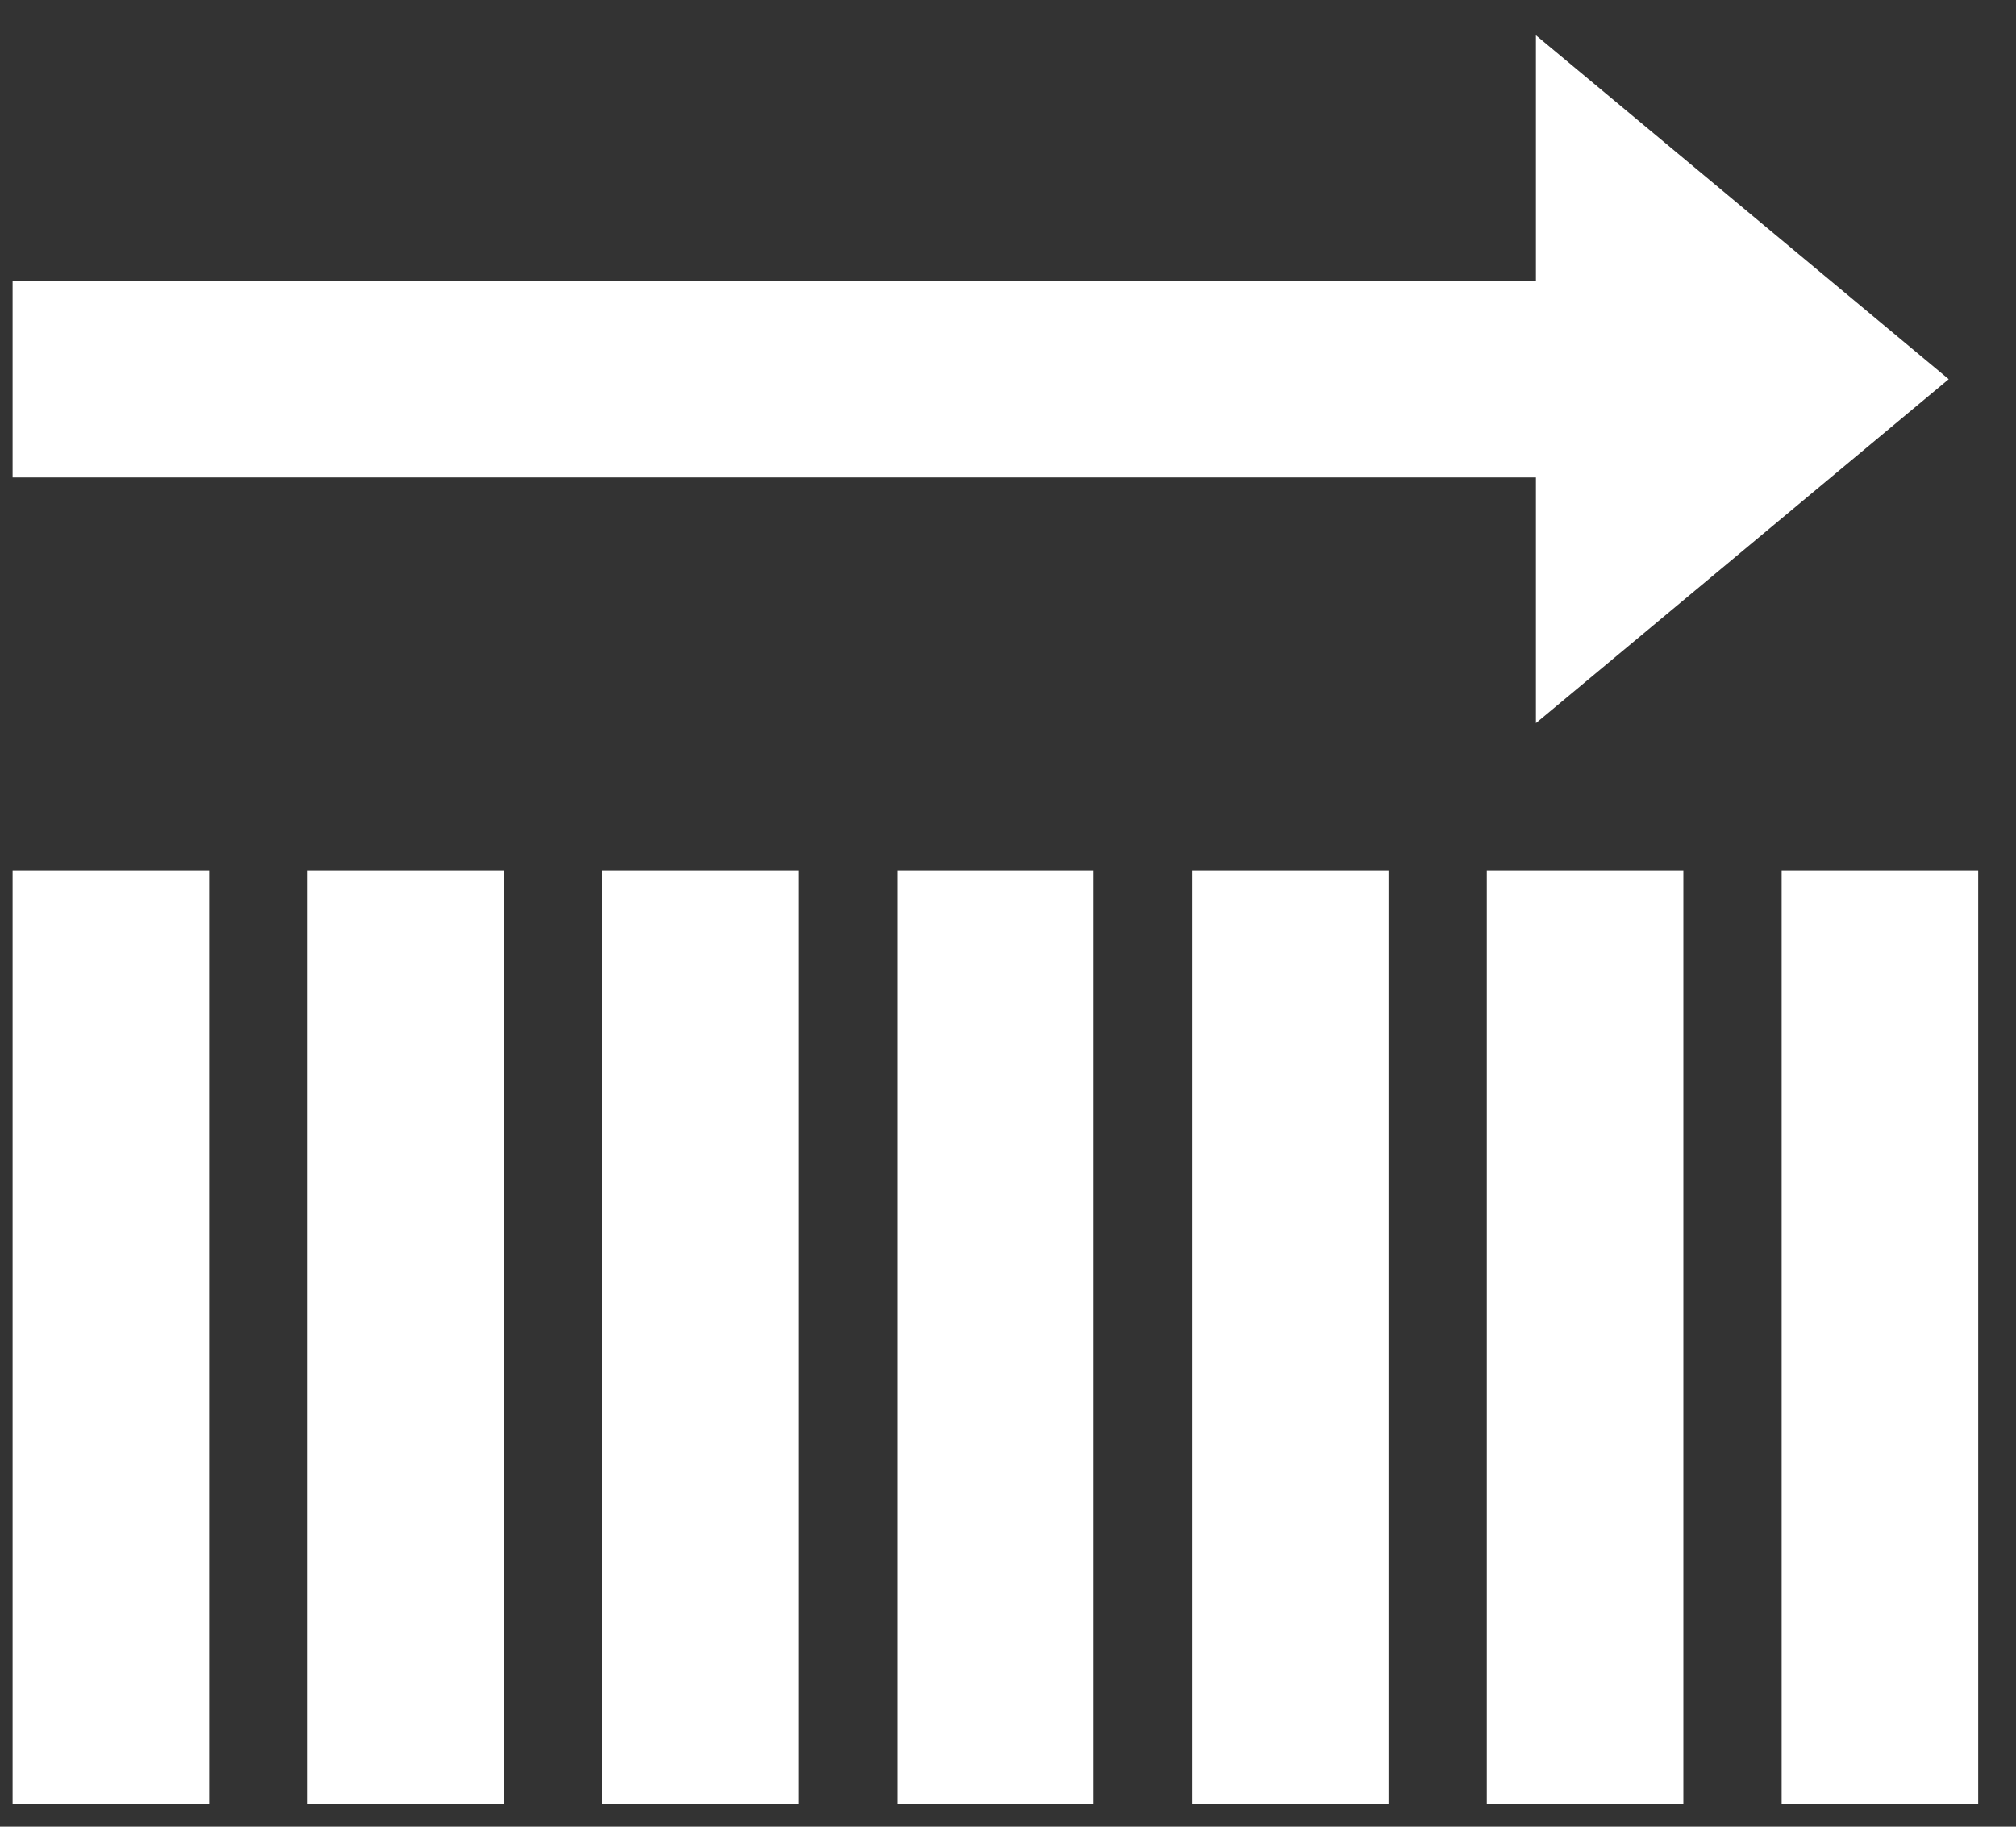 <svg width="32" height="29" viewBox="0 0 32 29" fill="none" xmlns="http://www.w3.org/2000/svg">
<rect x="0" y="0" width="32" height="29" fill="#333333" stroke="none"/>
<path fill-rule="evenodd" clip-rule="evenodd" d="M30.932 6.02L24.38 11.48V7.58H0.2V4.46H24.38V0.56L30.932 6.02ZM28.28 13.819H31.4V28.64H28.28V13.819ZM26.72 13.819H23.6V28.64H26.72V13.819ZM18.92 13.819H22.04V28.64H18.92V13.819ZM17.36 13.819H14.24V28.64H17.36V13.819ZM9.56 13.819H12.68V28.64H9.56V13.819ZM8 13.819H4.88V28.64H8V13.819ZM0.2 13.819H3.32V28.64H0.2V13.819Z" fill="white"/>
</svg>
